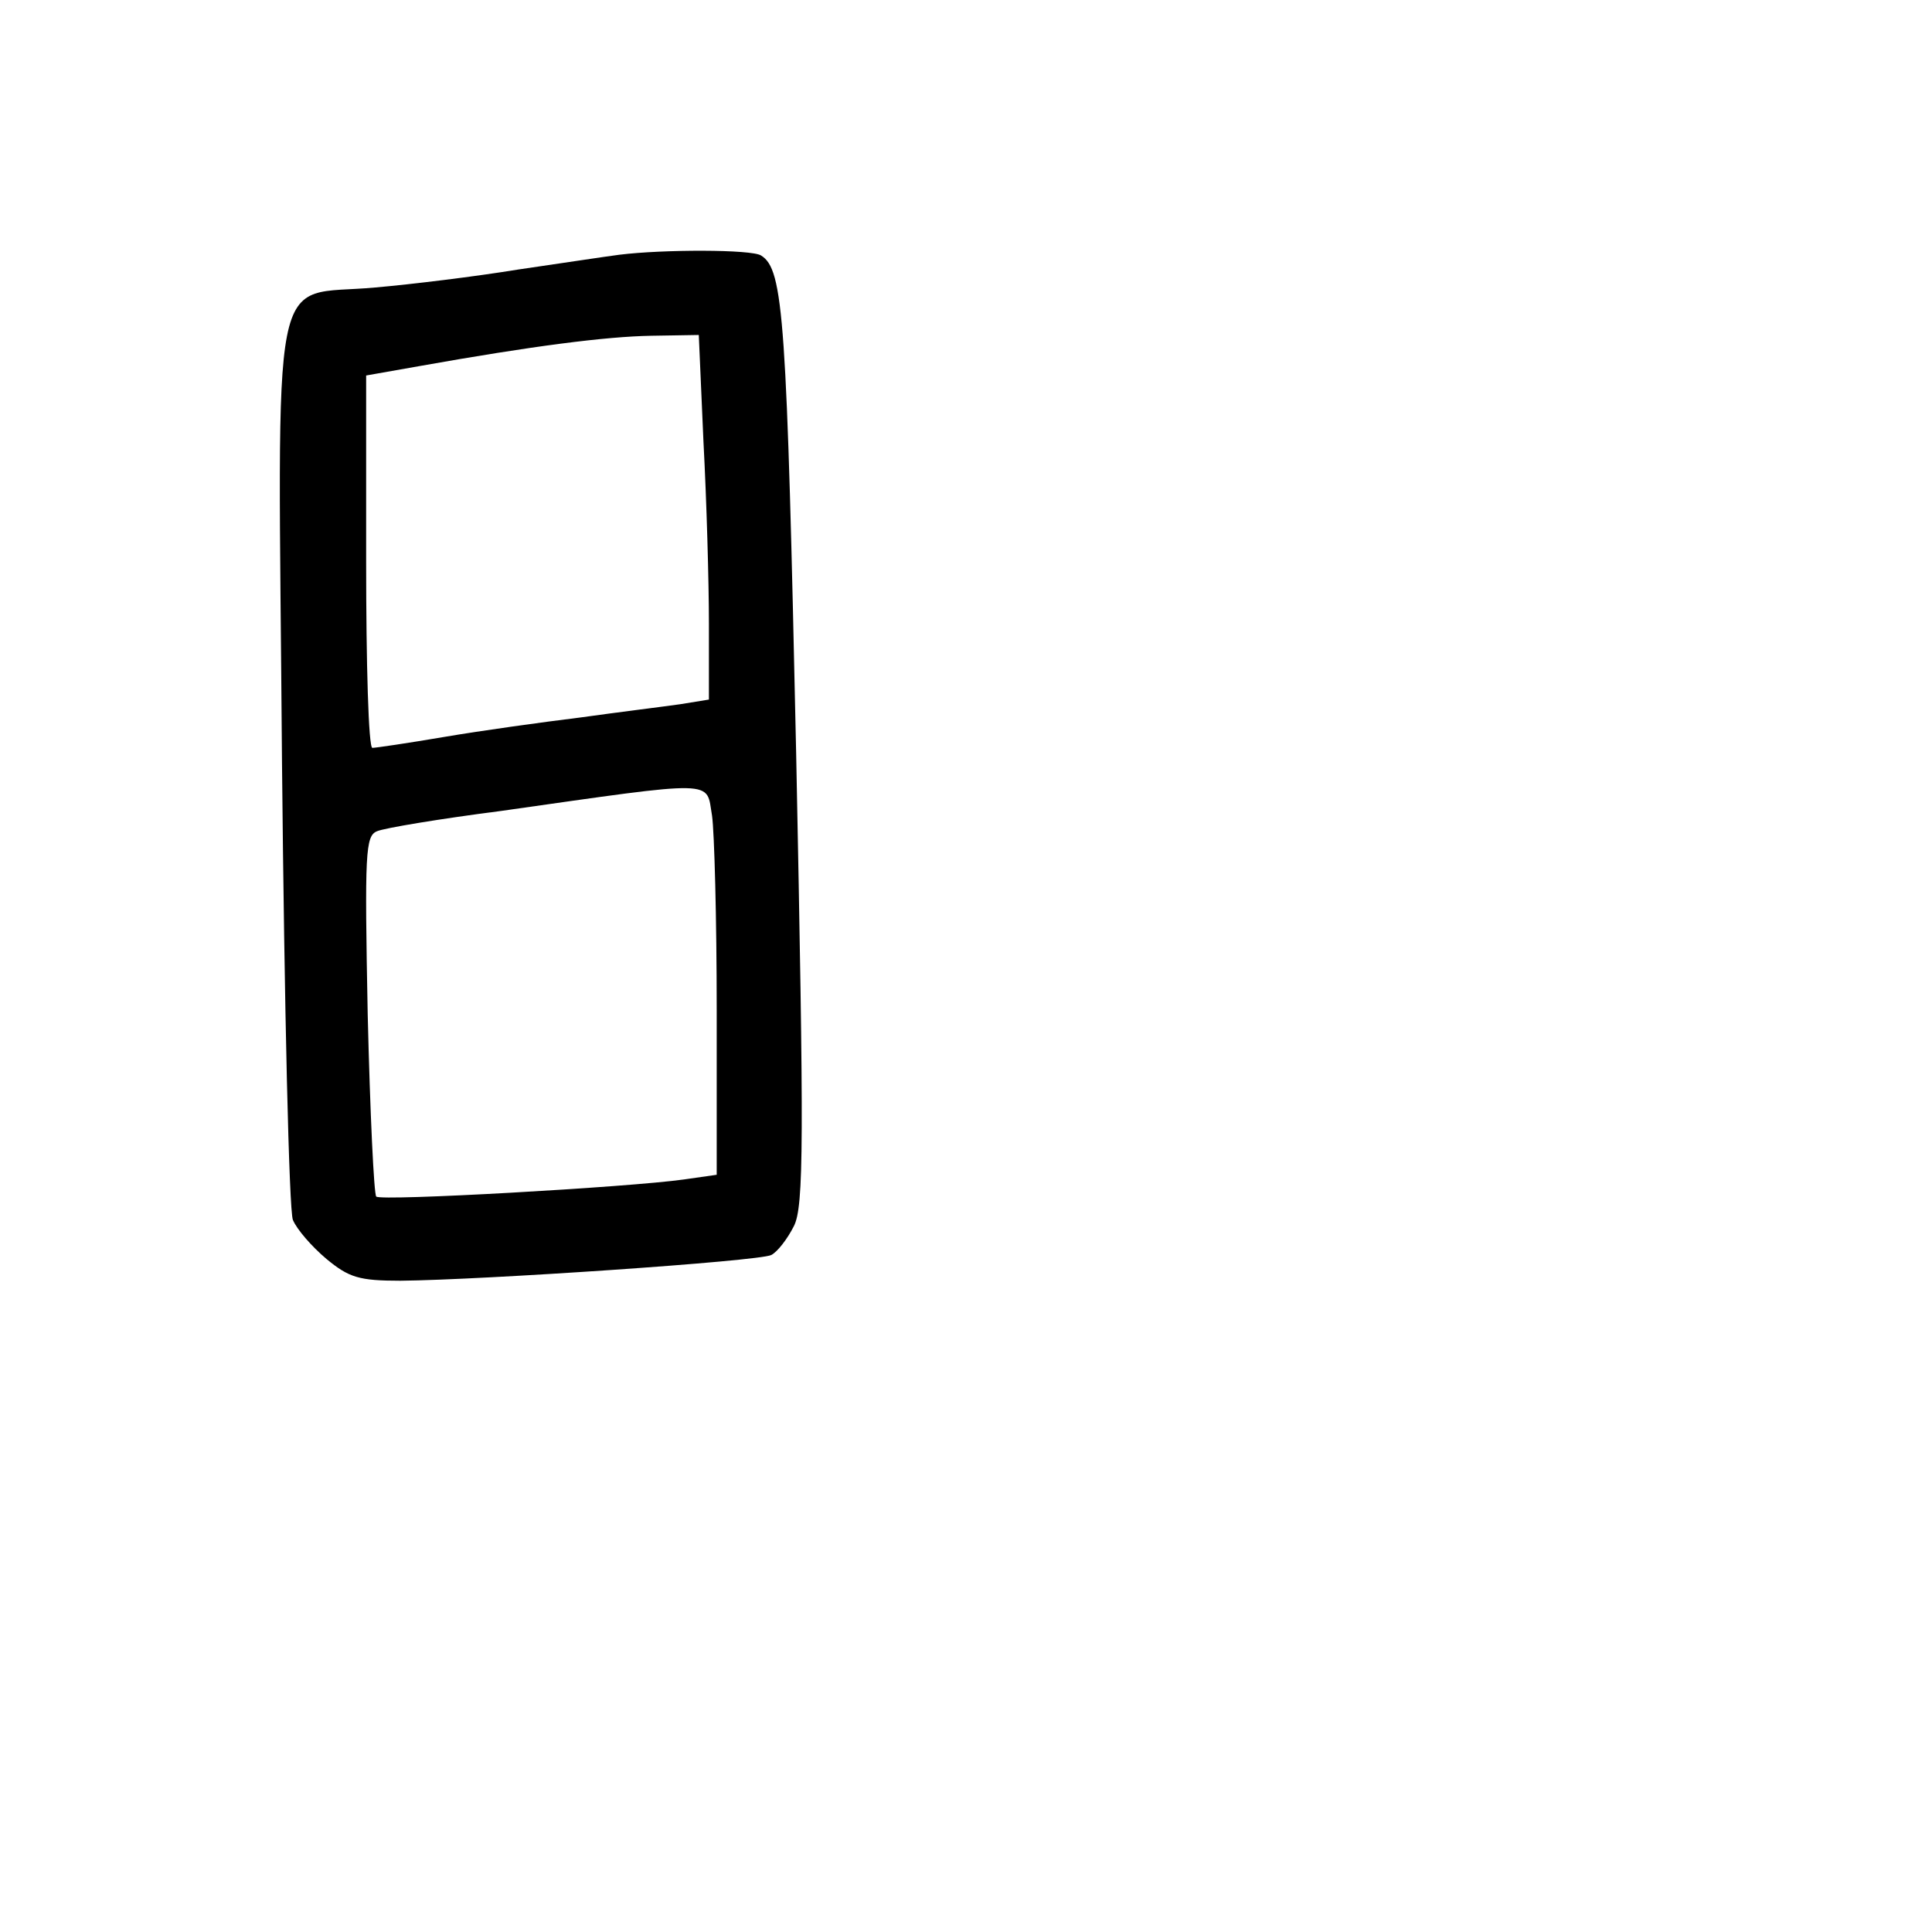<?xml version="1.0" standalone="no"?>
<!DOCTYPE svg PUBLIC "-//W3C//DTD SVG 20010904//EN"
 "http://www.w3.org/TR/2001/REC-SVG-20010904/DTD/svg10.dtd">
<svg version="1.0" xmlns="http://www.w3.org/2000/svg"
 width="248pt" height="248pt" viewBox="0 0 248 248"
 preserveAspectRatio="xMidYMid meet">
<g transform="translate(0,248) scale(0.1,-0.1)"
fill="#000000" stroke="none">
<path d="M795 2153 c-16 -2 -75 -11 -130 -19 -55 -9 -137 -19 -183 -23 -138
-13 -125 50 -120 -611 3 -311 9 -575 14 -586 5 -12 24 -34 43 -50 29 -24 42
-28 95 -28 106 1 460 25 476 33 8 4 21 21 29 37 13 25 13 109 3 606 -12 559
-16 622 -45 640 -12 8 -126 8 -182 1z m108 -240 c4 -75 7 -180 7 -234 l0 -97
-37 -6 c-21 -3 -78 -10 -128 -17 -49 -6 -128 -17 -175 -25 -47 -8 -88 -14 -92
-14 -5 0 -8 108 -8 239 l0 239 68 12 c146 26 240 38 298 39 l61 1 6 -137z m11
-480 c3 -21 6 -133 6 -249 l0 -212 -42 -6 c-71 -10 -389 -28 -395 -22 -3 2 -8
108 -11 234 -4 208 -3 229 12 235 9 4 81 16 159 26 282 40 263 40 271 -6z"/>
</g>
</svg>
